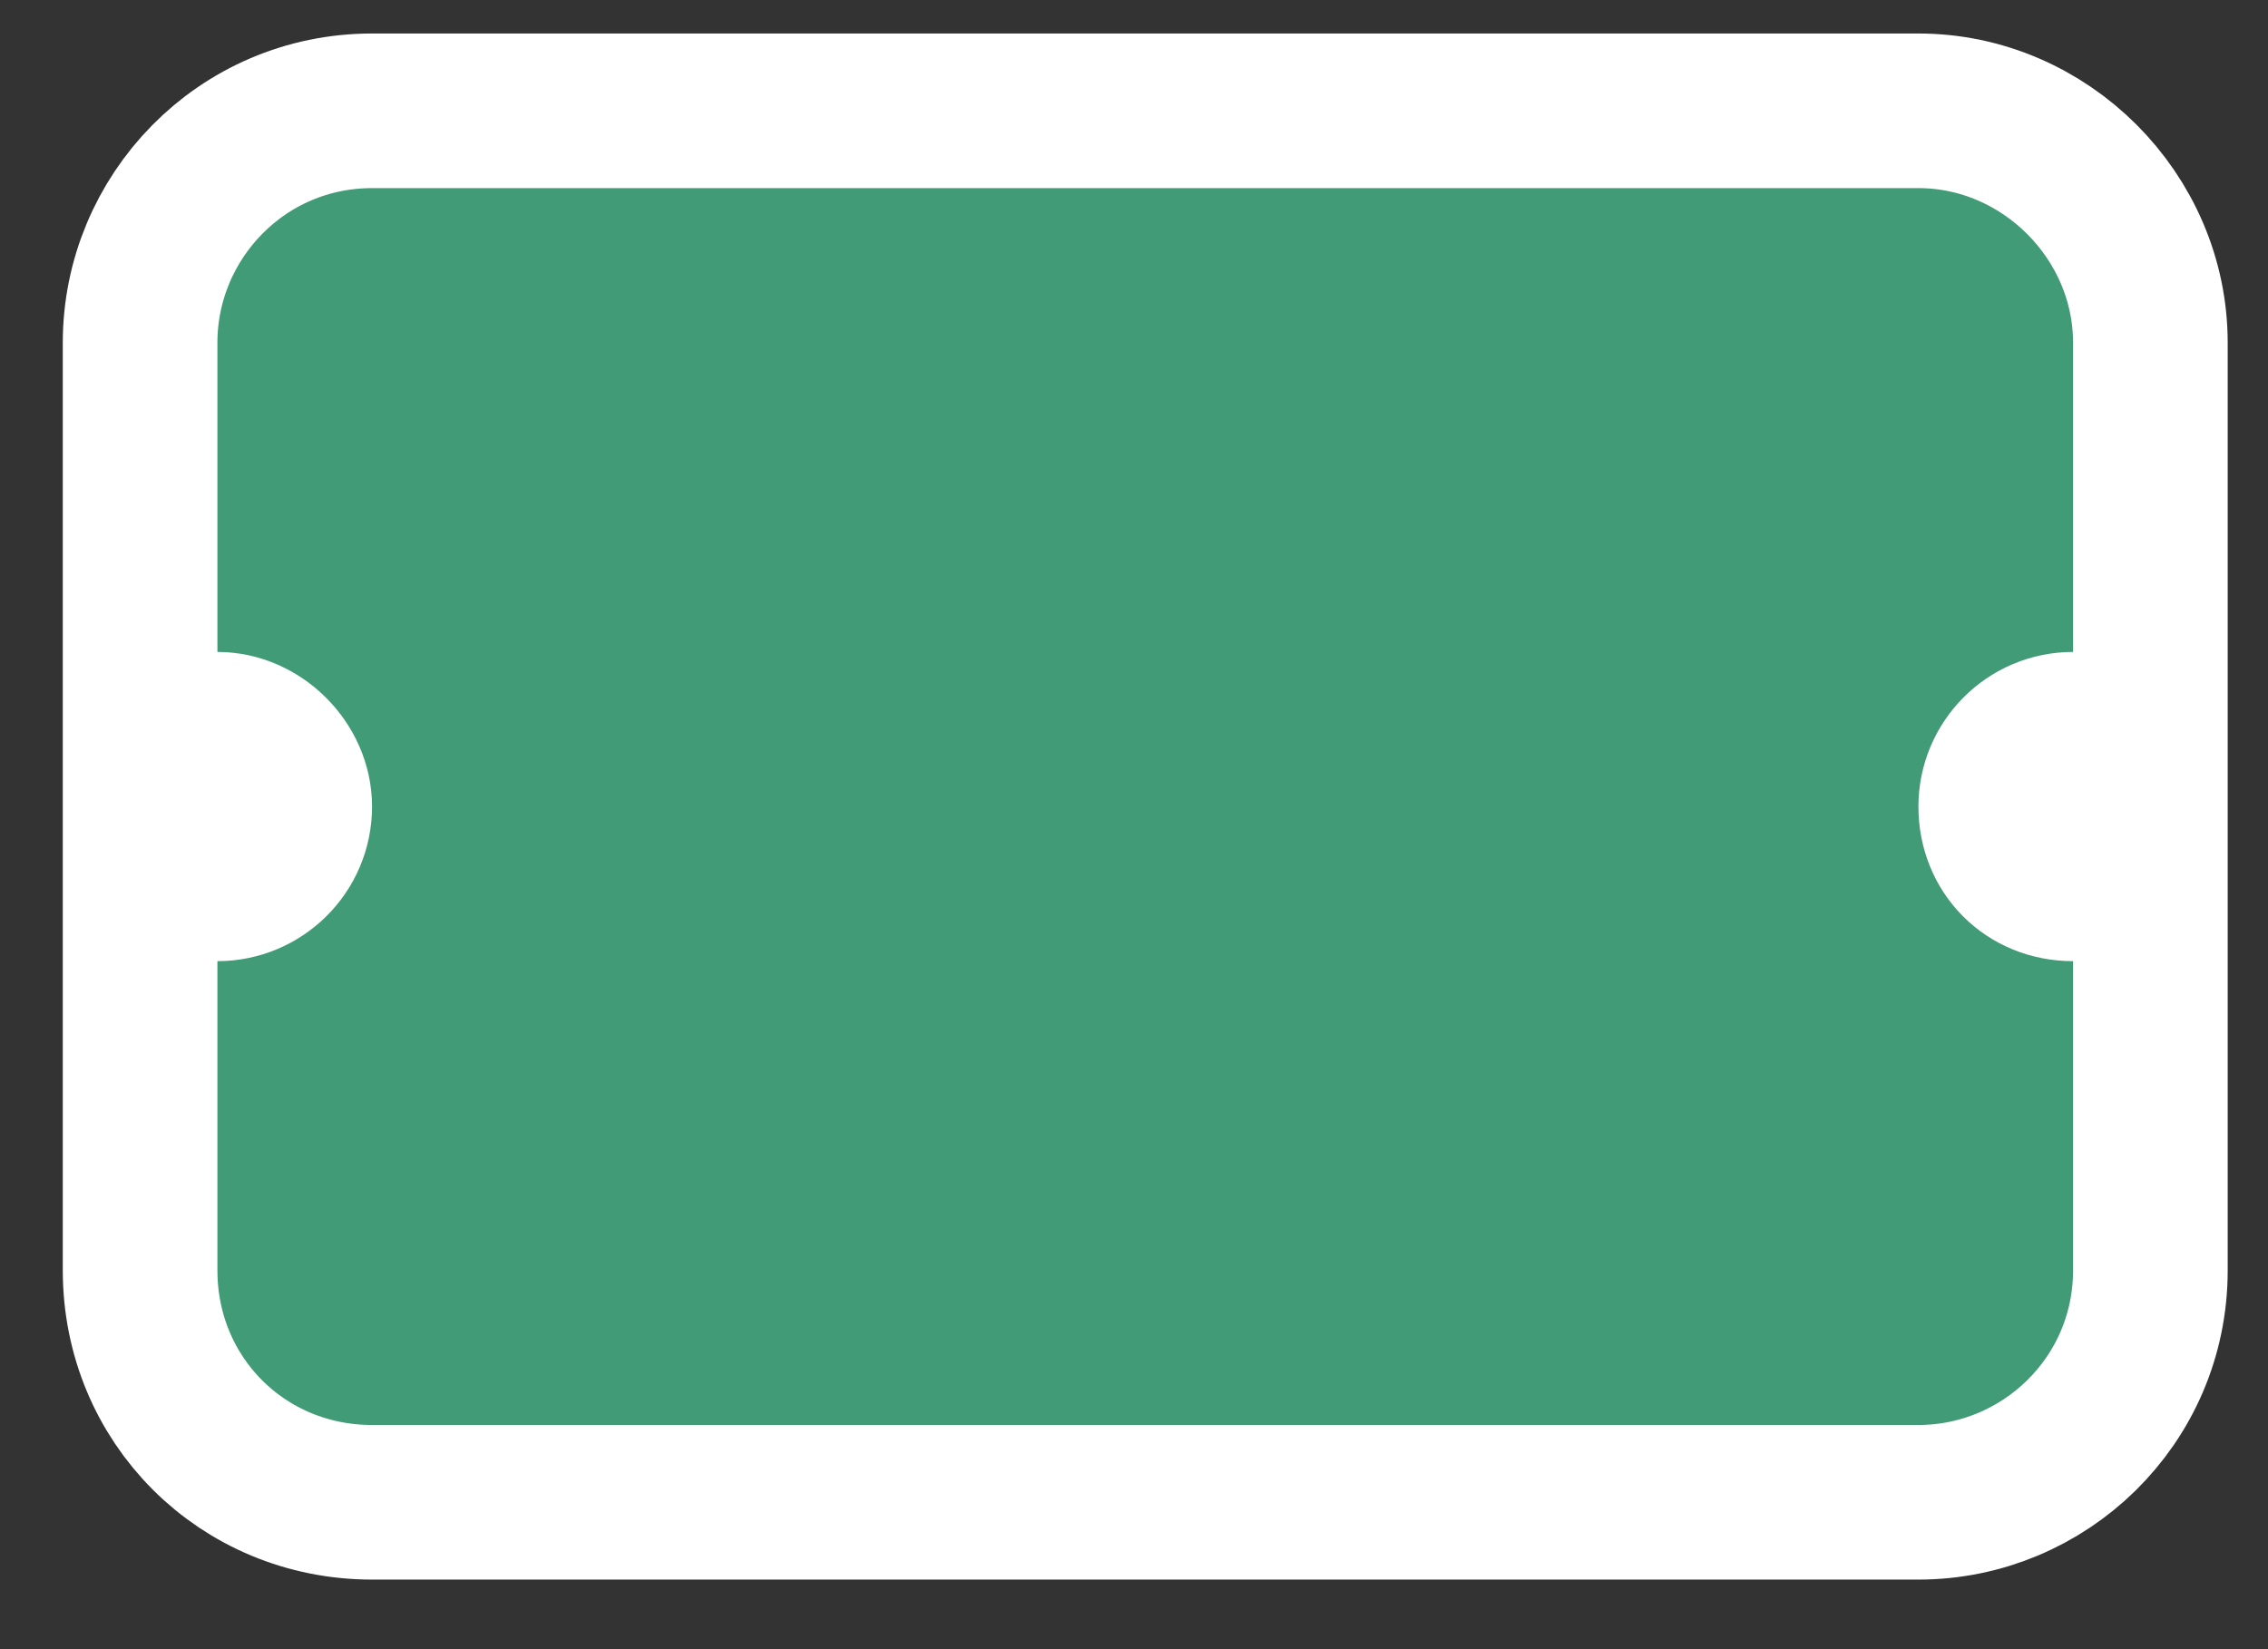 <svg width="22" height="16" viewBox="0 0 22 16" fill="none" xmlns="http://www.w3.org/2000/svg">
<rect x="0" y="0" width="22" height="16" fill="#333333" stroke="none"/>
<path d="M20.109 7.075H20.859V6.325V3.325C20.859 2.098 19.836 1.075 18.609 1.075H3.609C2.341 1.075 1.359 2.108 1.359 3.325V6.325V7.075H2.109C2.508 7.075 2.859 7.427 2.859 7.825C2.859 8.244 2.518 8.575 2.109 8.575H1.359V9.325V12.325C1.359 13.583 2.351 14.575 3.609 14.575H18.609C19.826 14.575 20.859 13.593 20.859 12.325V9.325V8.575H20.109C19.68 8.575 19.359 8.254 19.359 7.825C19.359 7.416 19.69 7.075 20.109 7.075Z" fill="#419B77" stroke="white" stroke-width="1.5"/>
</svg>

